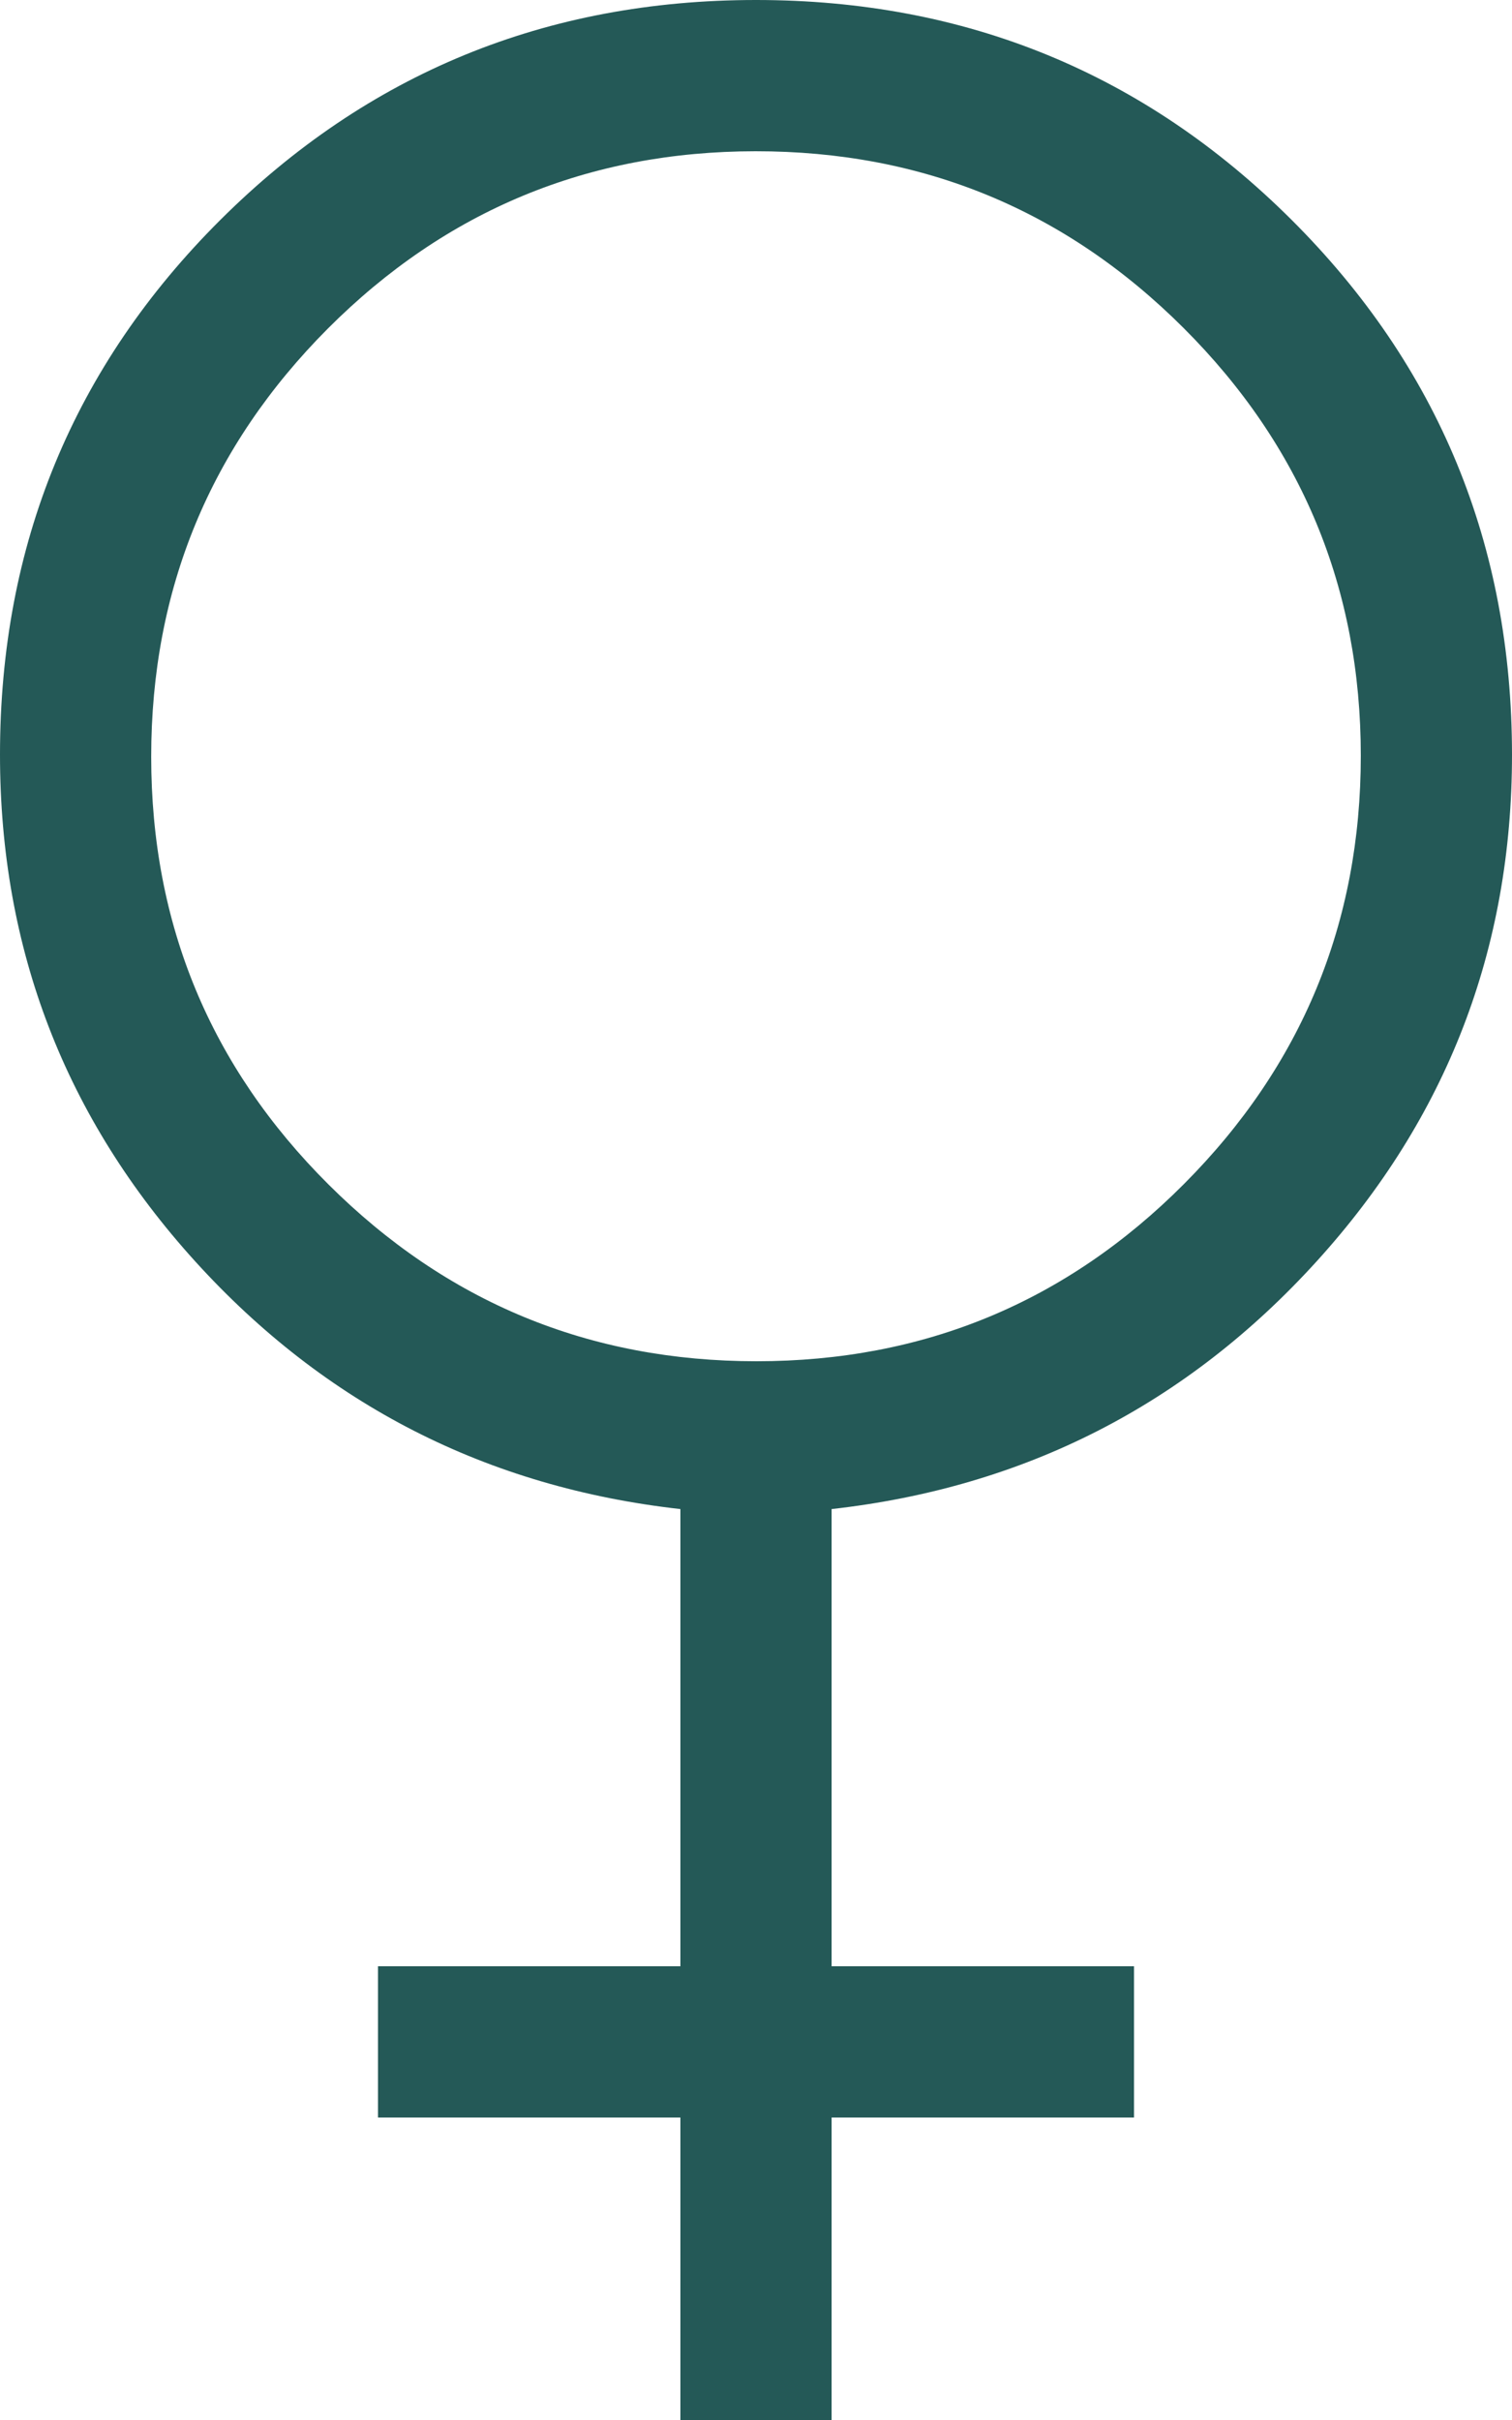 <svg width="15" height="24" viewBox="0 0 15 24" fill="none" xmlns="http://www.w3.org/2000/svg">
<path d="M6.75 24V21H3.75V19.5H6.75V14.966C4.833 14.751 3.228 13.932 1.937 12.51C0.646 11.087 0 9.412 0 7.484C0 5.401 0.729 3.632 2.188 2.179C3.647 0.727 5.417 0 7.5 0C9.583 0 11.354 0.727 12.812 2.179C14.27 3.632 14.999 5.401 15 7.484C15 9.412 14.354 11.086 13.063 12.508C11.771 13.931 10.167 14.751 8.25 14.966V19.5H11.25V21H8.25V24H6.75ZM7.505 13.5C9.164 13.5 10.578 12.914 11.746 11.742C12.915 10.569 13.5 9.153 13.5 7.495C13.5 5.838 12.914 4.423 11.742 3.253C10.57 2.083 9.155 1.499 7.495 1.5C5.837 1.501 4.423 2.087 3.253 3.258C2.084 4.431 1.5 5.846 1.5 7.505C1.5 9.164 2.086 10.578 3.258 11.746C4.431 12.915 5.846 13.5 7.505 13.5Z" fill="#245957"/>
</svg>
